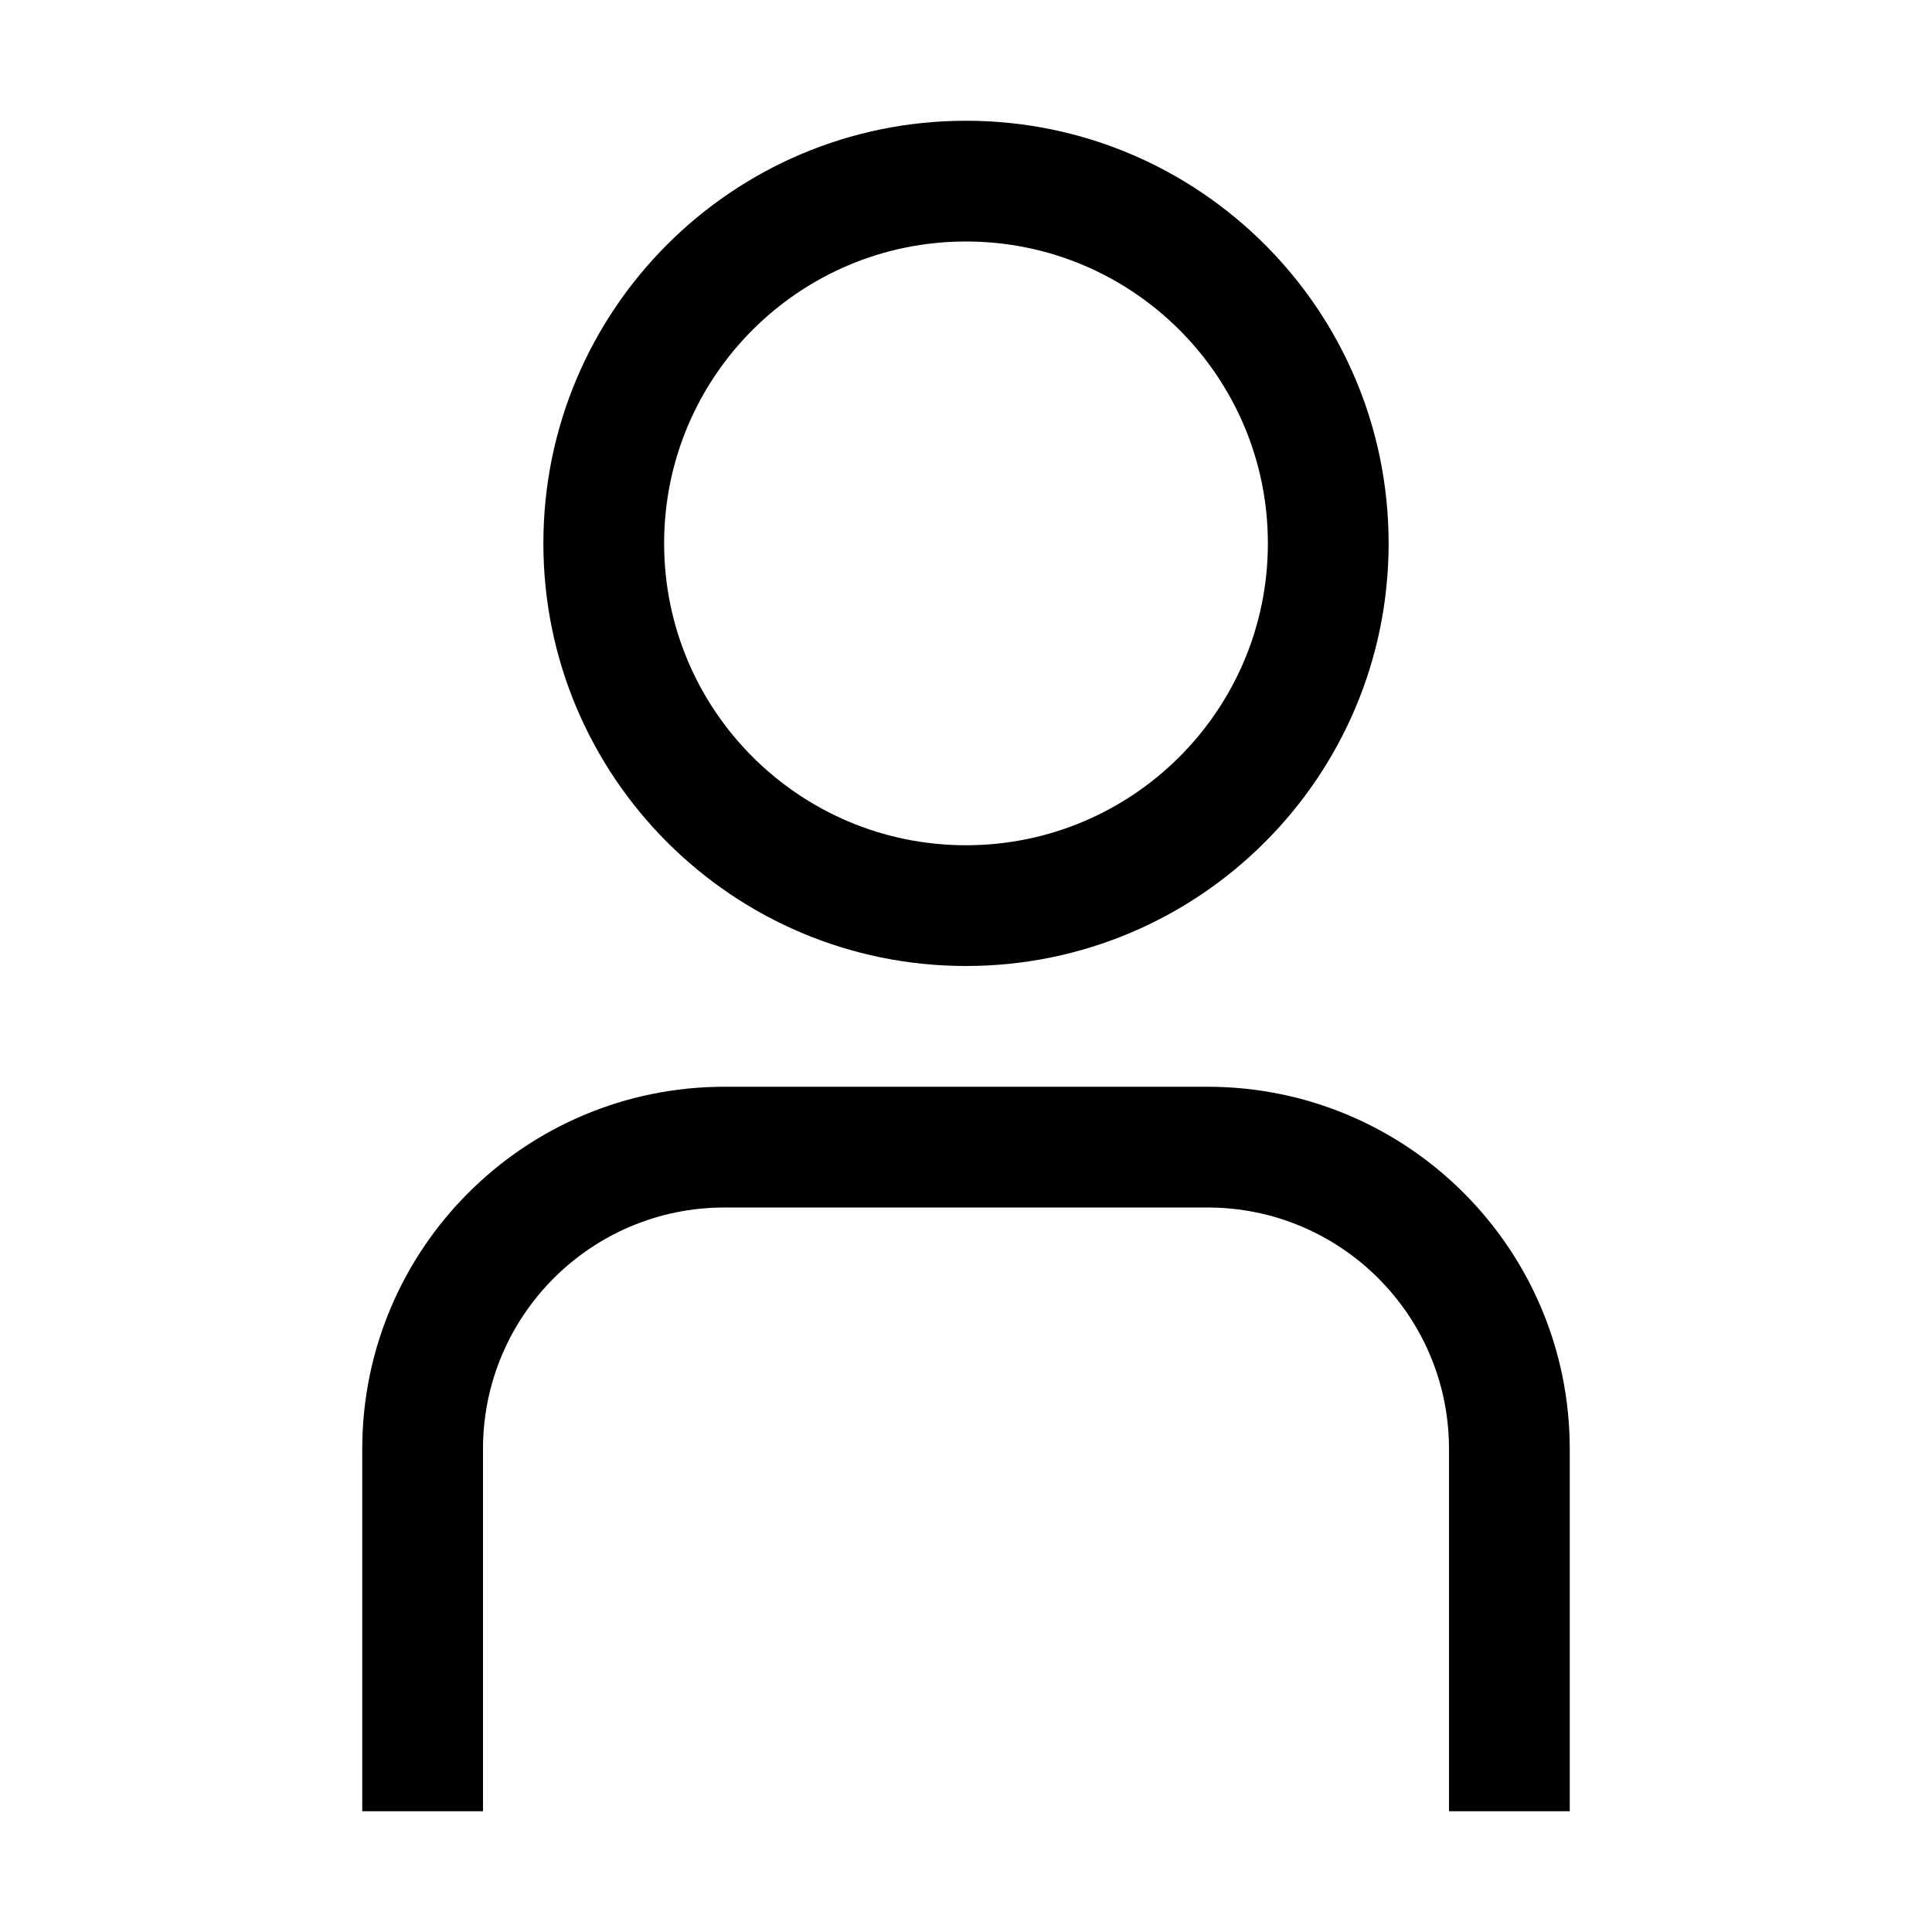 <svg width="32" height="32" viewBox="0 0 32 32" fill="none" xmlns="http://www.w3.org/2000/svg">
<path fill-rule="evenodd" clip-rule="evenodd" d="M11 9C11 6.239 13.238 4 16 4C18.761 4 21 6.239 21 9C21 11.761 18.761 14 16 14C13.238 14 11 11.761 11 9ZM16 2C12.134 2 9 5.134 9 9C9 12.866 12.134 16 16 16C19.866 16 23 12.866 23 9C23 5.134 19.866 2 16 2ZM12 18C8.686 18 6 20.686 6 24V30H8V24C8 21.791 9.791 20 12 20H20C22.209 20 24 21.791 24 24V30H26V24C26 20.686 23.314 18 20 18H12Z" fill="black"/>
</svg>
